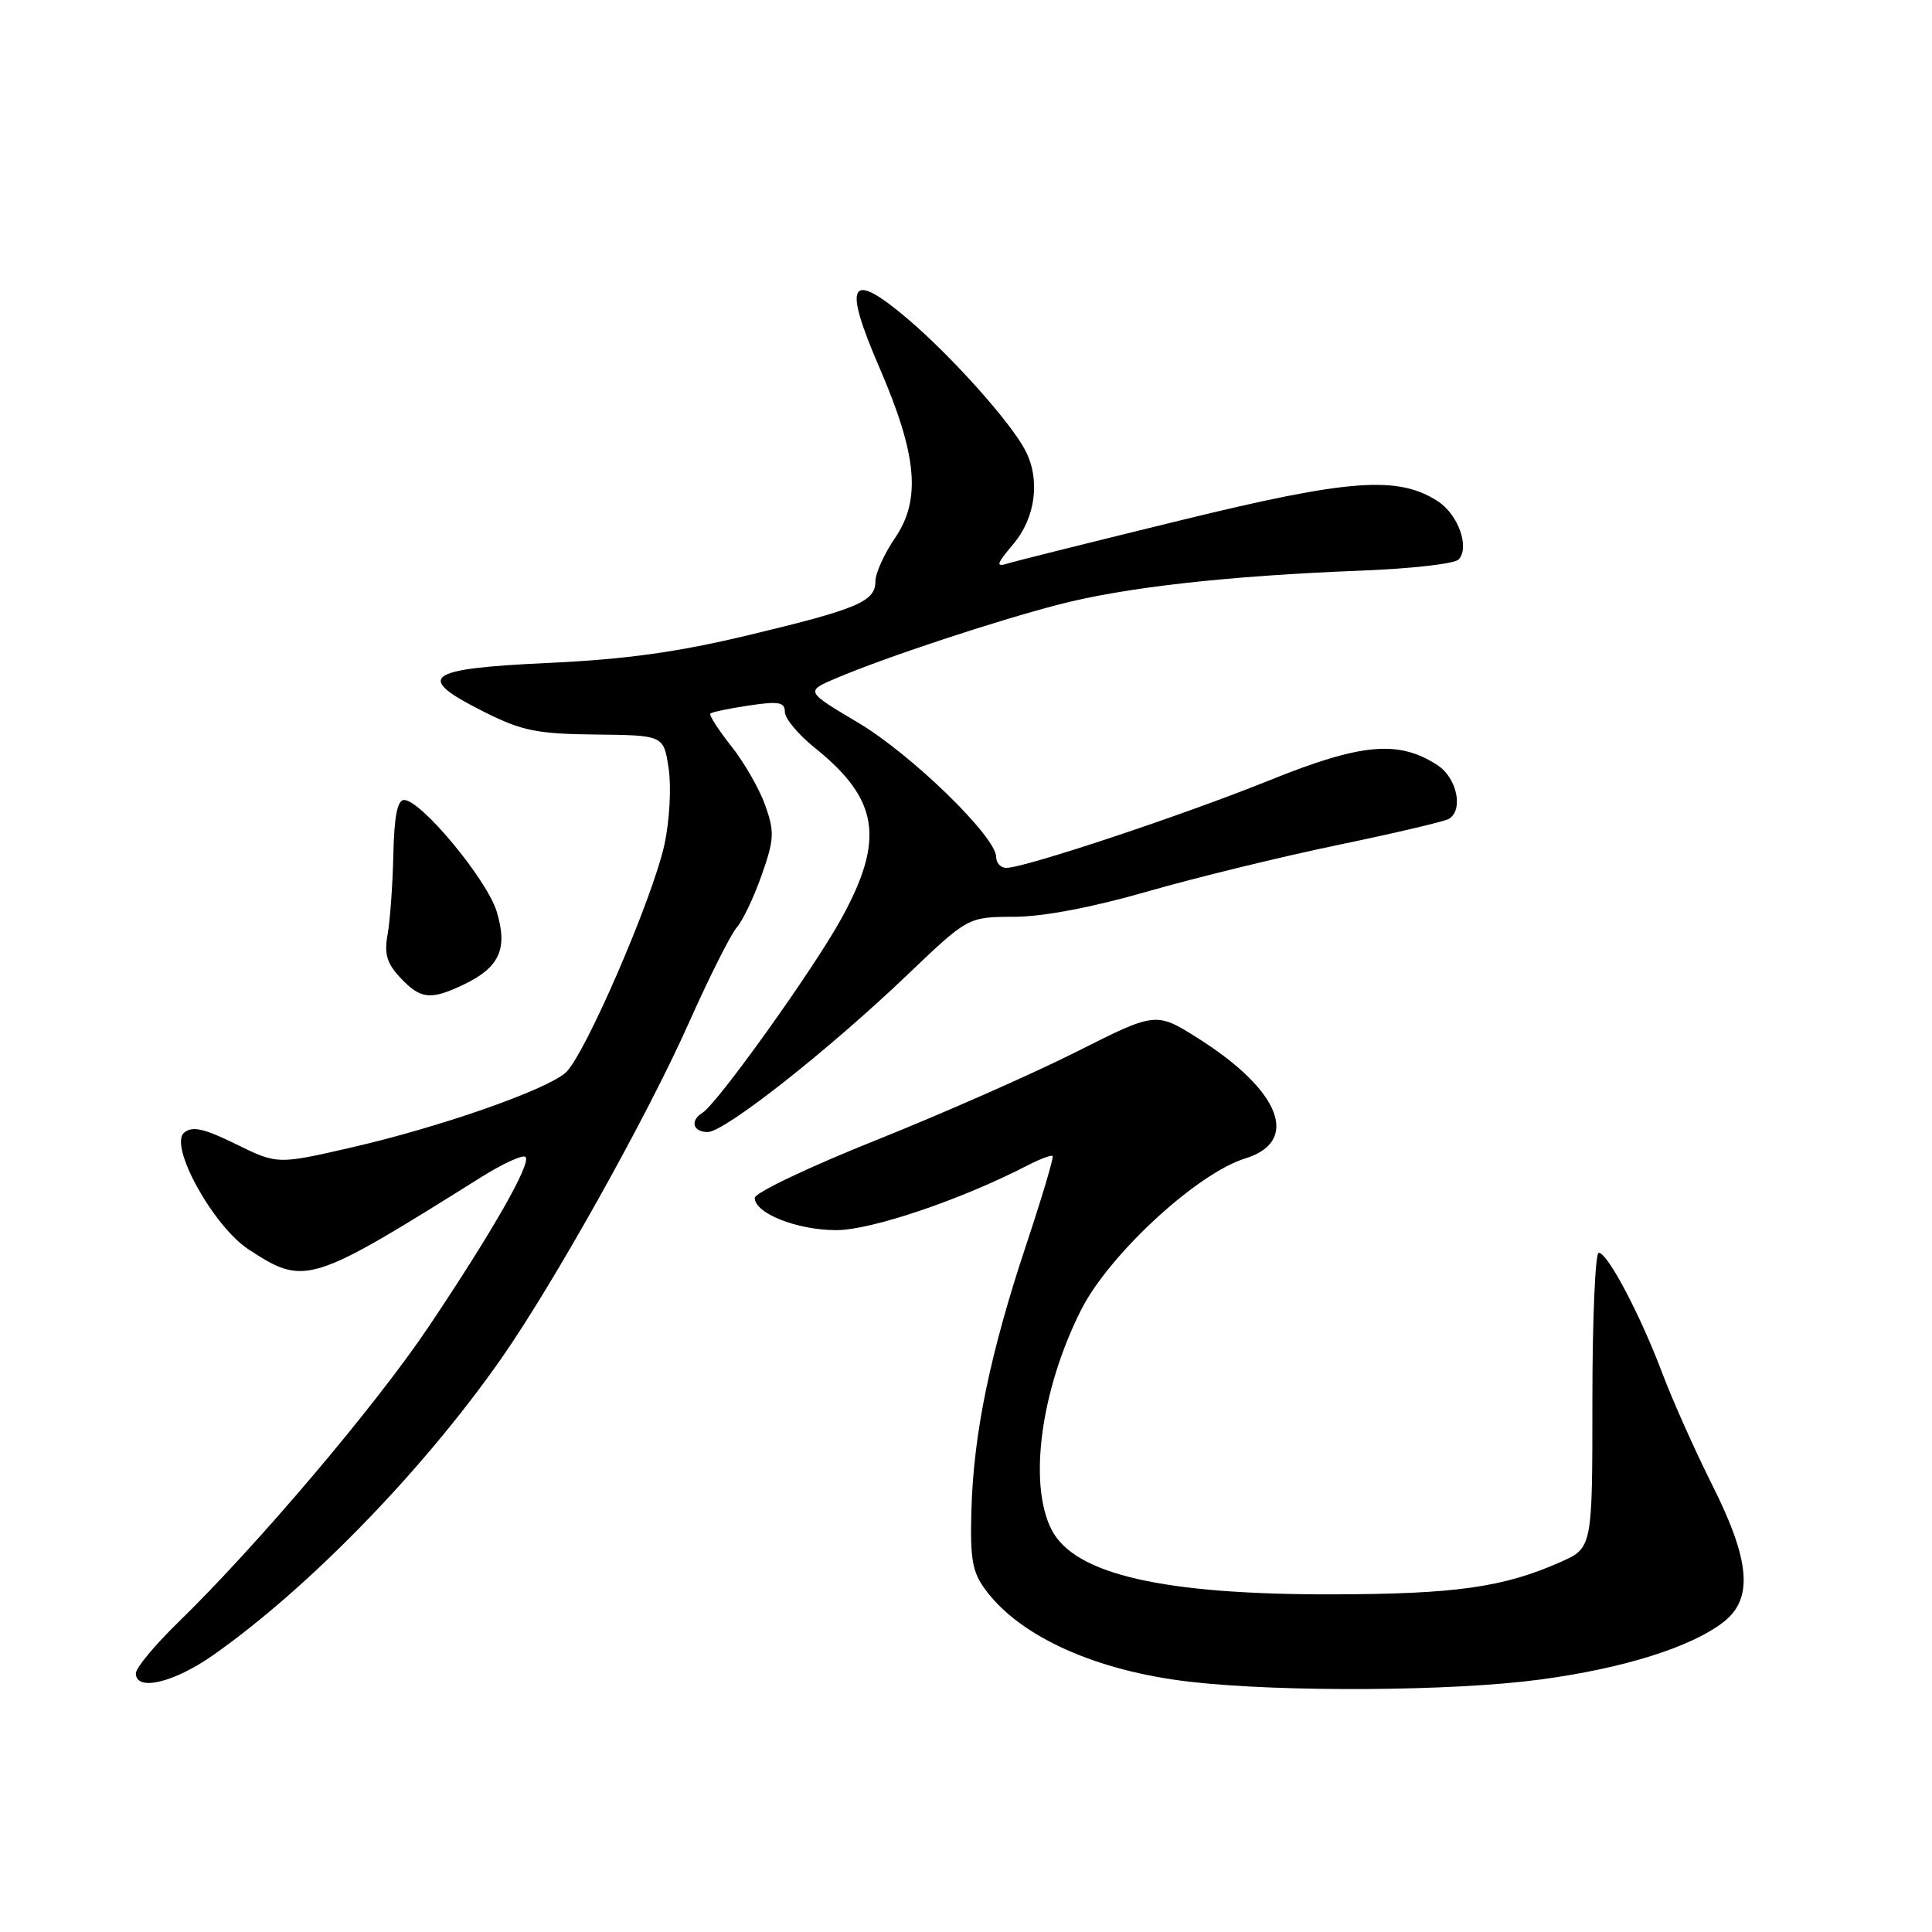 <?xml version="1.0" encoding="UTF-8" standalone="no"?>
<!DOCTYPE svg PUBLIC "-//W3C//DTD SVG 1.1//EN" "http://www.w3.org/Graphics/SVG/1.1/DTD/svg11.dtd" >
<svg xmlns="http://www.w3.org/2000/svg" xmlns:xlink="http://www.w3.org/1999/xlink" version="1.1" viewBox="0 0 256 256">
 <g >
 <path fill="currentColor"
d=" M 204.00 222.56 C 215.12 221.08 224.15 218.24 228.42 214.89 C 232.34 211.80 231.91 206.76 226.86 196.73 C 224.59 192.20 221.63 185.57 220.28 182.00 C 217.37 174.26 213.02 166.00 211.84 166.00 C 211.38 166.00 211.00 174.80 211.00 185.56 C 211.00 205.11 211.00 205.11 206.73 207.00 C 199.20 210.33 192.84 211.23 176.50 211.26 C 154.11 211.30 142.40 208.61 139.36 202.73 C 136.23 196.68 137.89 184.24 143.23 173.61 C 146.92 166.26 158.59 155.48 165.00 153.50 C 172.31 151.25 169.69 144.51 158.84 137.64 C 153.18 134.05 153.18 134.05 142.61 139.38 C 136.79 142.31 124.83 147.58 116.03 151.10 C 107.23 154.62 100.02 158.05 100.01 158.72 C 99.99 160.77 105.62 163.00 110.82 163.00 C 115.45 163.00 127.35 158.97 136.12 154.44 C 137.81 153.57 139.32 153.00 139.48 153.18 C 139.65 153.35 138.06 158.68 135.96 165.00 C 131.20 179.32 129.00 189.94 128.72 200.04 C 128.53 206.61 128.83 208.30 130.59 210.67 C 135.20 216.90 145.30 221.43 157.74 222.85 C 169.88 224.24 192.47 224.10 204.00 222.56 Z  M 28.25 219.31 C 40.97 210.36 56.10 194.78 66.43 180.00 C 73.43 169.97 85.72 147.99 91.23 135.64 C 93.96 129.51 96.84 123.78 97.62 122.90 C 98.41 122.01 99.89 118.90 100.92 115.97 C 102.59 111.23 102.64 110.24 101.41 106.74 C 100.65 104.58 98.62 101.04 96.89 98.86 C 95.17 96.69 93.93 94.75 94.13 94.55 C 94.33 94.35 96.64 93.87 99.25 93.48 C 103.20 92.89 104.00 93.04 104.00 94.34 C 104.00 95.20 105.79 97.35 107.99 99.11 C 116.46 105.92 117.27 111.20 111.49 121.71 C 107.81 128.41 95.07 146.22 93.08 147.45 C 91.40 148.49 91.81 150.00 93.78 150.00 C 96.01 150.00 109.66 139.26 120.21 129.19 C 128.26 121.50 128.26 121.50 134.38 121.48 C 138.26 121.46 144.70 120.24 152.00 118.14 C 158.32 116.32 169.69 113.54 177.25 111.97 C 184.81 110.40 191.45 108.84 192.00 108.50 C 193.94 107.30 193.05 103.08 190.49 101.40 C 185.34 98.03 180.40 98.47 168.20 103.40 C 156.75 108.02 135.78 115.00 133.33 115.00 C 132.60 115.00 132.00 114.35 132.00 113.56 C 132.00 110.88 120.76 99.95 113.71 95.76 C 106.71 91.60 106.71 91.60 110.81 89.86 C 117.31 87.10 131.81 82.30 140.30 80.10 C 149.06 77.82 162.79 76.29 180.37 75.61 C 186.90 75.36 192.69 74.71 193.25 74.15 C 194.79 72.61 193.25 68.21 190.56 66.45 C 185.29 62.99 178.84 63.46 156.50 68.93 C 144.95 71.75 134.62 74.33 133.55 74.66 C 131.89 75.17 132.01 74.78 134.30 72.05 C 137.23 68.57 137.87 63.53 135.86 59.68 C 133.95 56.00 126.21 47.33 120.42 42.38 C 112.59 35.70 111.60 37.31 116.52 48.69 C 121.53 60.28 122.08 66.19 118.59 71.29 C 117.17 73.38 116.00 75.95 116.00 77.01 C 116.00 79.70 113.71 80.68 99.22 84.15 C 89.76 86.42 82.92 87.37 72.50 87.85 C 56.22 88.61 54.86 89.68 64.23 94.37 C 69.20 96.85 71.18 97.25 78.96 97.33 C 87.94 97.43 87.94 97.43 88.60 101.84 C 88.97 104.29 88.72 108.74 88.05 111.87 C 86.48 119.08 77.43 139.99 74.93 142.15 C 72.24 144.48 58.29 149.35 46.63 152.03 C 36.76 154.30 36.76 154.30 31.28 151.61 C 27.02 149.52 25.49 149.18 24.40 150.08 C 22.34 151.79 28.25 162.49 32.95 165.56 C 40.39 170.42 41.05 170.21 63.76 155.98 C 66.65 154.17 69.30 152.96 69.63 153.30 C 70.44 154.11 65.30 163.13 56.77 175.84 C 49.81 186.21 34.09 204.77 23.61 214.97 C 20.53 217.97 18.00 221.01 18.00 221.72 C 18.00 224.16 23.02 222.98 28.25 219.31 Z  M 61.36 130.50 C 66.18 128.21 67.31 125.77 65.83 120.83 C 64.56 116.58 55.79 106.00 53.54 106.00 C 52.66 106.00 52.23 108.17 52.12 113.25 C 52.03 117.24 51.69 121.99 51.36 123.81 C 50.89 126.40 51.25 127.64 53.05 129.56 C 55.72 132.40 57.04 132.55 61.36 130.50 Z "/>
</g>
</svg>